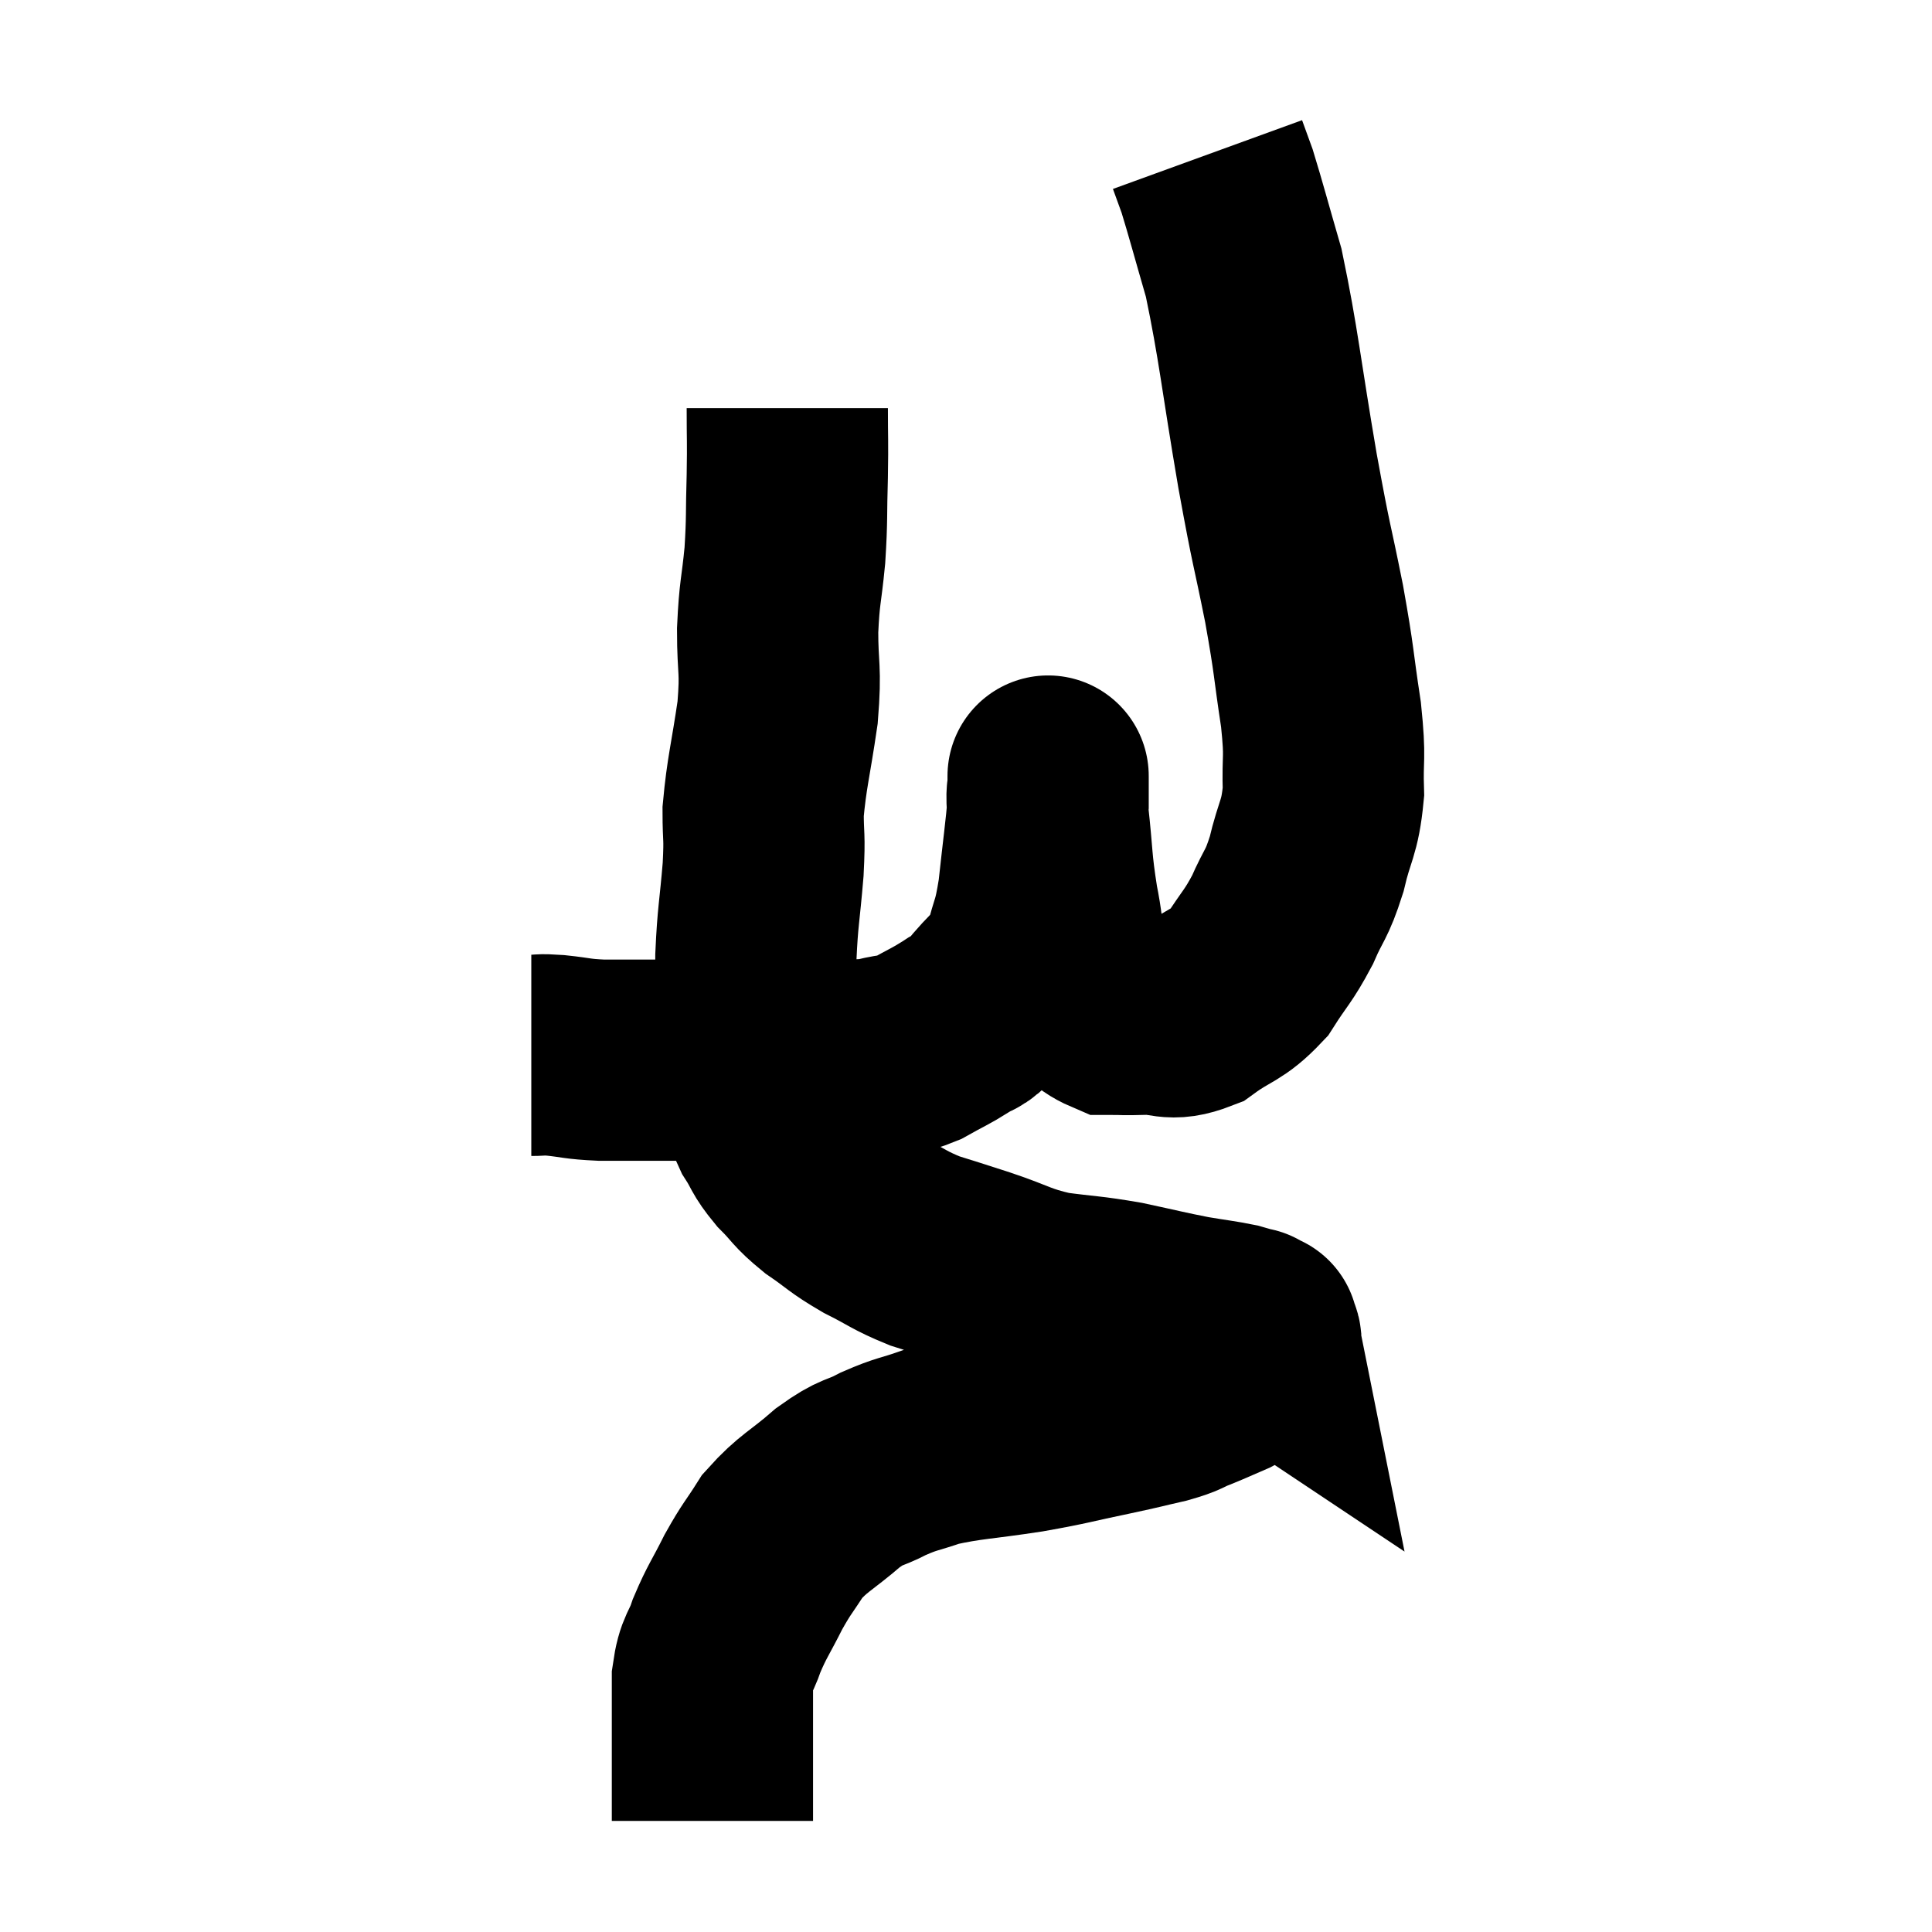 <svg width="48" height="48" viewBox="0 0 48 48" xmlns="http://www.w3.org/2000/svg"><path d="M 13.2 26.22 C 13.5 26.22, 13.365 26.19, 13.8 26.22 C 14.37 26.28, 14.31 26.31, 14.94 26.34 C 15.63 26.34, 15.63 26.34, 16.32 26.34 C 17.01 26.34, 17.085 26.34, 17.7 26.34 C 18.24 26.34, 18.33 26.34, 18.78 26.34 C 19.14 26.34, 19.125 26.34, 19.5 26.34 C 19.89 26.34, 19.845 26.34, 20.28 26.34 C 20.76 26.34, 20.85 26.355, 21.24 26.34 C 21.54 26.31, 21.45 26.355, 21.84 26.28 C 22.32 26.16, 22.32 26.235, 22.8 26.04 C 23.28 25.77, 23.355 25.755, 23.76 25.5 C 24.09 25.26, 24 25.47, 24.42 25.02 C 24.93 24.36, 25.095 24.405, 25.44 23.7 C 25.62 22.95, 25.65 23.13, 25.8 22.2 C 25.92 21.09, 25.98 20.685, 26.04 19.98 C 26.04 19.68, 26.04 19.53, 26.04 19.38 C 26.04 19.38, 26.04 19.155, 26.04 19.38 C 26.04 19.83, 25.98 19.515, 26.04 20.28 C 26.16 21.36, 26.115 21.39, 26.28 22.44 C 26.49 23.46, 26.37 23.79, 26.7 24.48 C 27.15 24.84, 27.18 25.02, 27.6 25.2 C 27.99 25.2, 27.855 25.215, 28.38 25.2 C 29.04 25.17, 29.04 25.395, 29.7 25.14 C 30.36 24.66, 30.48 24.75, 31.02 24.18 C 31.44 23.52, 31.5 23.535, 31.86 22.86 C 32.16 22.17, 32.205 22.275, 32.46 21.48 C 32.67 20.58, 32.79 20.61, 32.88 19.68 C 32.85 18.72, 32.94 18.93, 32.82 17.76 C 32.61 16.38, 32.67 16.515, 32.4 15 C 32.07 13.35, 32.115 13.755, 31.74 11.7 C 31.32 9.24, 31.275 8.58, 30.9 6.78 C 30.57 5.64, 30.465 5.235, 30.24 4.5 C 30.12 4.17, 30.06 4.005, 30 3.84 L 30 3.84" fill="none" stroke="black" stroke-width="5"></path><path d="M 19.56 10.14 C 19.56 10.98, 19.575 10.905, 19.56 11.82 C 19.53 12.81, 19.56 12.84, 19.5 13.8 C 19.41 14.73, 19.365 14.685, 19.32 15.66 C 19.32 16.68, 19.41 16.575, 19.32 17.7 C 19.14 18.93, 19.05 19.185, 18.96 20.16 C 18.96 20.88, 19.005 20.7, 18.96 21.6 C 18.87 22.68, 18.825 22.755, 18.78 23.76 C 18.78 24.69, 18.765 24.81, 18.78 25.62 C 18.81 26.31, 18.75 26.415, 18.84 27 C 18.99 27.48, 18.93 27.51, 19.14 27.96 C 19.41 28.38, 19.335 28.38, 19.68 28.8 C 20.1 29.22, 20.025 29.235, 20.52 29.64 C 21.09 30.03, 21.045 30.06, 21.66 30.42 C 22.32 30.75, 22.32 30.81, 22.98 31.08 C 23.64 31.29, 23.52 31.245, 24.3 31.5 C 25.2 31.8, 25.2 31.89, 26.1 32.1 C 27 32.22, 27.03 32.19, 27.9 32.34 C 28.74 32.52, 28.89 32.565, 29.58 32.7 C 30.12 32.79, 30.285 32.805, 30.66 32.88 C 30.87 32.94, 30.975 32.97, 31.08 33 C 31.08 33, 31.08 33, 31.08 33 C 31.08 33, 31.08 33, 31.08 33 C 31.08 33, 31.08 33, 31.08 33 C 31.08 33, 31.035 32.97, 31.08 33 C 31.17 33.06, 31.215 33.09, 31.26 33.12 C 31.26 33.12, 31.245 33.045, 31.26 33.12 C 31.29 33.27, 31.35 33.255, 31.32 33.42 C 31.23 33.6, 31.35 33.585, 31.14 33.78 C 30.81 33.99, 30.855 34.005, 30.48 34.2 C 30.06 34.38, 30.045 34.395, 29.64 34.56 C 29.25 34.71, 29.385 34.71, 28.86 34.86 C 28.2 35.01, 28.38 34.98, 27.54 35.16 C 26.52 35.37, 26.595 35.385, 25.5 35.58 C 24.33 35.76, 24.045 35.745, 23.16 35.94 C 22.56 36.15, 22.545 36.105, 21.96 36.36 C 21.39 36.66, 21.45 36.51, 20.82 36.96 C 20.13 37.56, 19.965 37.575, 19.44 38.16 C 19.08 38.73, 19.065 38.685, 18.72 39.3 C 18.39 39.96, 18.315 40.02, 18.06 40.62 C 17.88 41.16, 17.79 41.07, 17.7 41.7 C 17.7 42.42, 17.7 42.435, 17.7 43.14 C 17.7 43.83, 17.7 44.025, 17.7 44.52 C 17.7 44.82, 17.7 44.94, 17.7 45.12 C 17.7 45.18, 17.7 45.21, 17.7 45.24 L 17.7 45.24" fill="none" stroke="black" stroke-width="5"></path></svg>